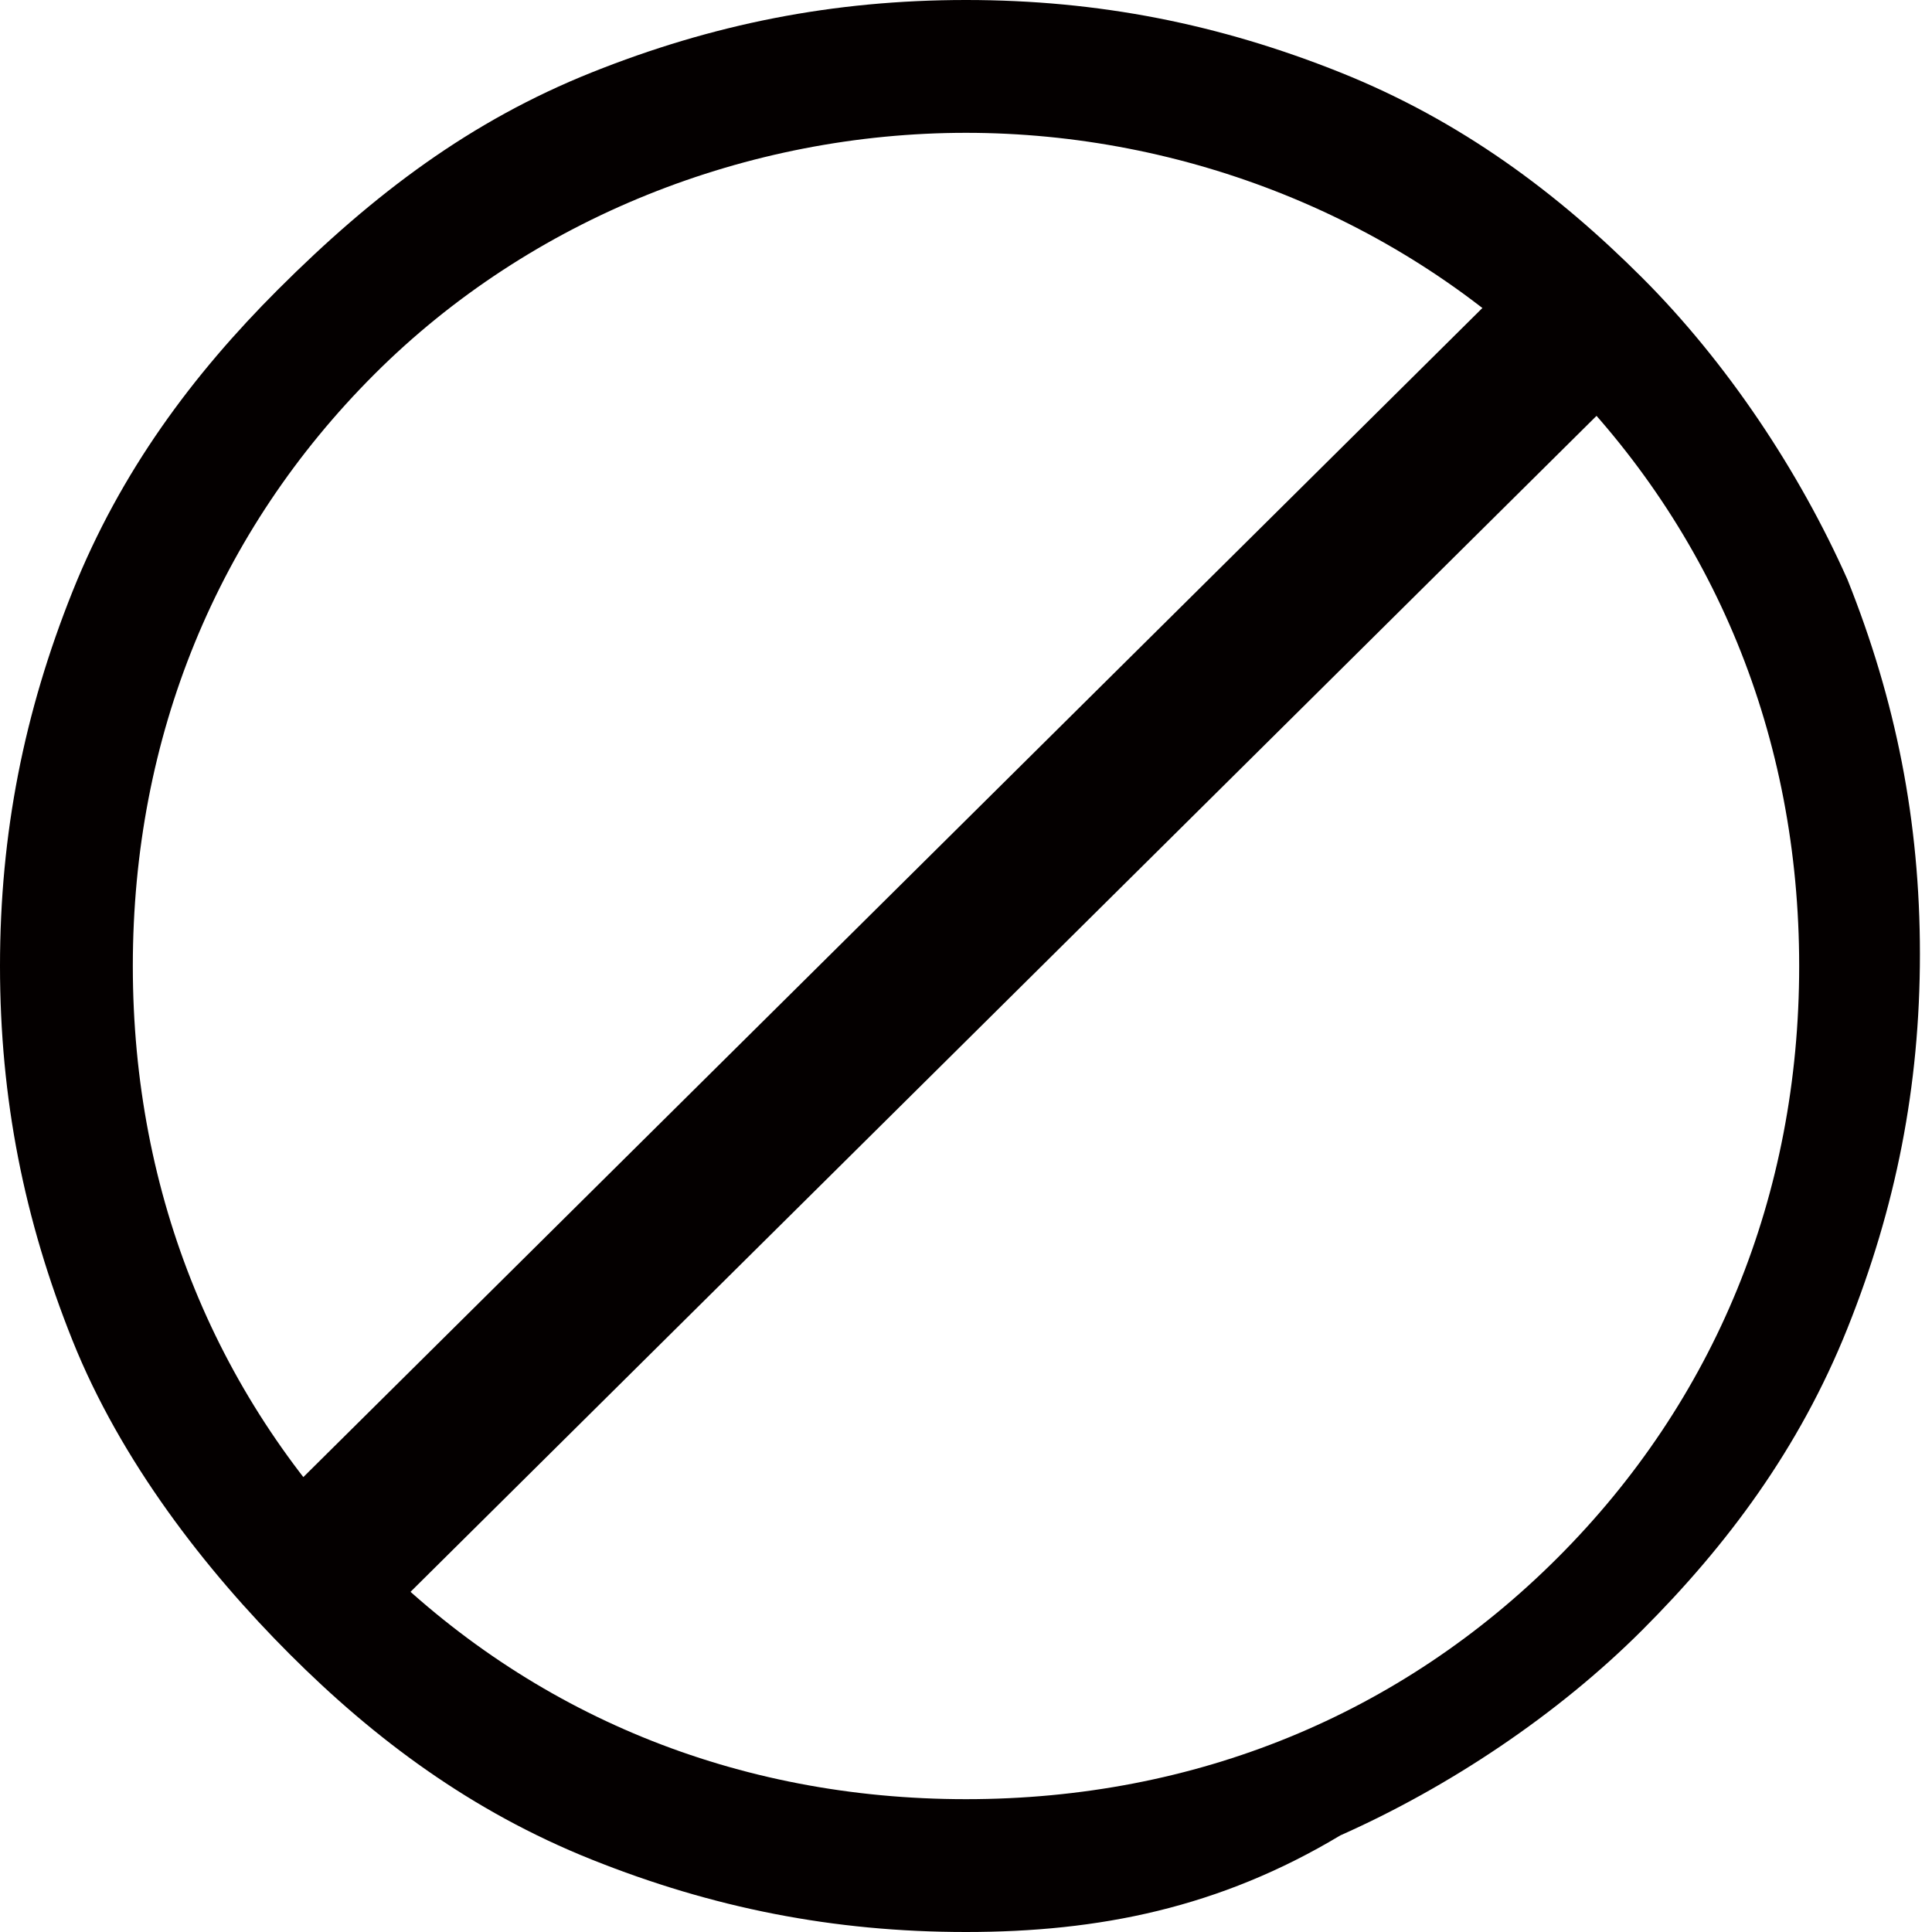 <?xml version="1.0" encoding="utf-8"?>
<!-- Generator: Adobe Illustrator 19.0.0, SVG Export Plug-In . SVG Version: 6.00 Build 0)  -->
<svg version="1.1" id="图层_1" xmlns="http://www.w3.org/2000/svg" xmlns:xlink="http://www.w3.org/1999/xlink" x="0px" y="0px"
	 viewBox="0 0 16 16" style="enable-background:new 0 0 16 16;" xml:space="preserve">
<style type="text/css">
	.st0{fill:#040000;}
</style>
<g id="XMLID_1_">
	<path id="XMLID_36_" class="st0" d="M8,16c-1.1,0-2.1-0.2-3.1-0.6c-1-0.4-1.8-1-2.5-1.7S1,12.1,0.6,11.1C0.2,10.1,0,9.1,0,8
		s0.2-2.1,0.6-3.1c0.4-1,1-1.8,1.7-2.5C3.1,1.6,3.9,1,4.9,0.6C5.9,0.2,6.9,0,8,0s2.1,0.2,3.1,0.6c1,0.4,1.8,1,2.5,1.7
		c0.7,0.7,1.3,1.6,1.7,2.5c0.4,1,0.6,2,0.6,3.1c0,1.1-0.2,2.1-0.6,3.1c-0.4,1-1,1.8-1.7,2.5s-1.6,1.3-2.5,1.7C10.1,15.8,9.1,16,8,16
		z M8,1.1c-1.8,0-3.6,0.7-4.9,2s-2,3-2,4.9s0.7,3.6,2,4.9c1.3,1.3,3,2,4.9,2s3.6-0.7,4.9-2s2-3,2-4.9s-0.7-3.6-2-4.9
		C11.6,1.8,9.8,1.1,8,1.1z"/>
	
		<rect id="XMLID_33_" x="0.6" y="7.2" transform="matrix(0.71 -0.704 0.704 0.71 -3.255 7.813)" class="st0" width="14.5" height="1.3"/>
</g>
</svg>
